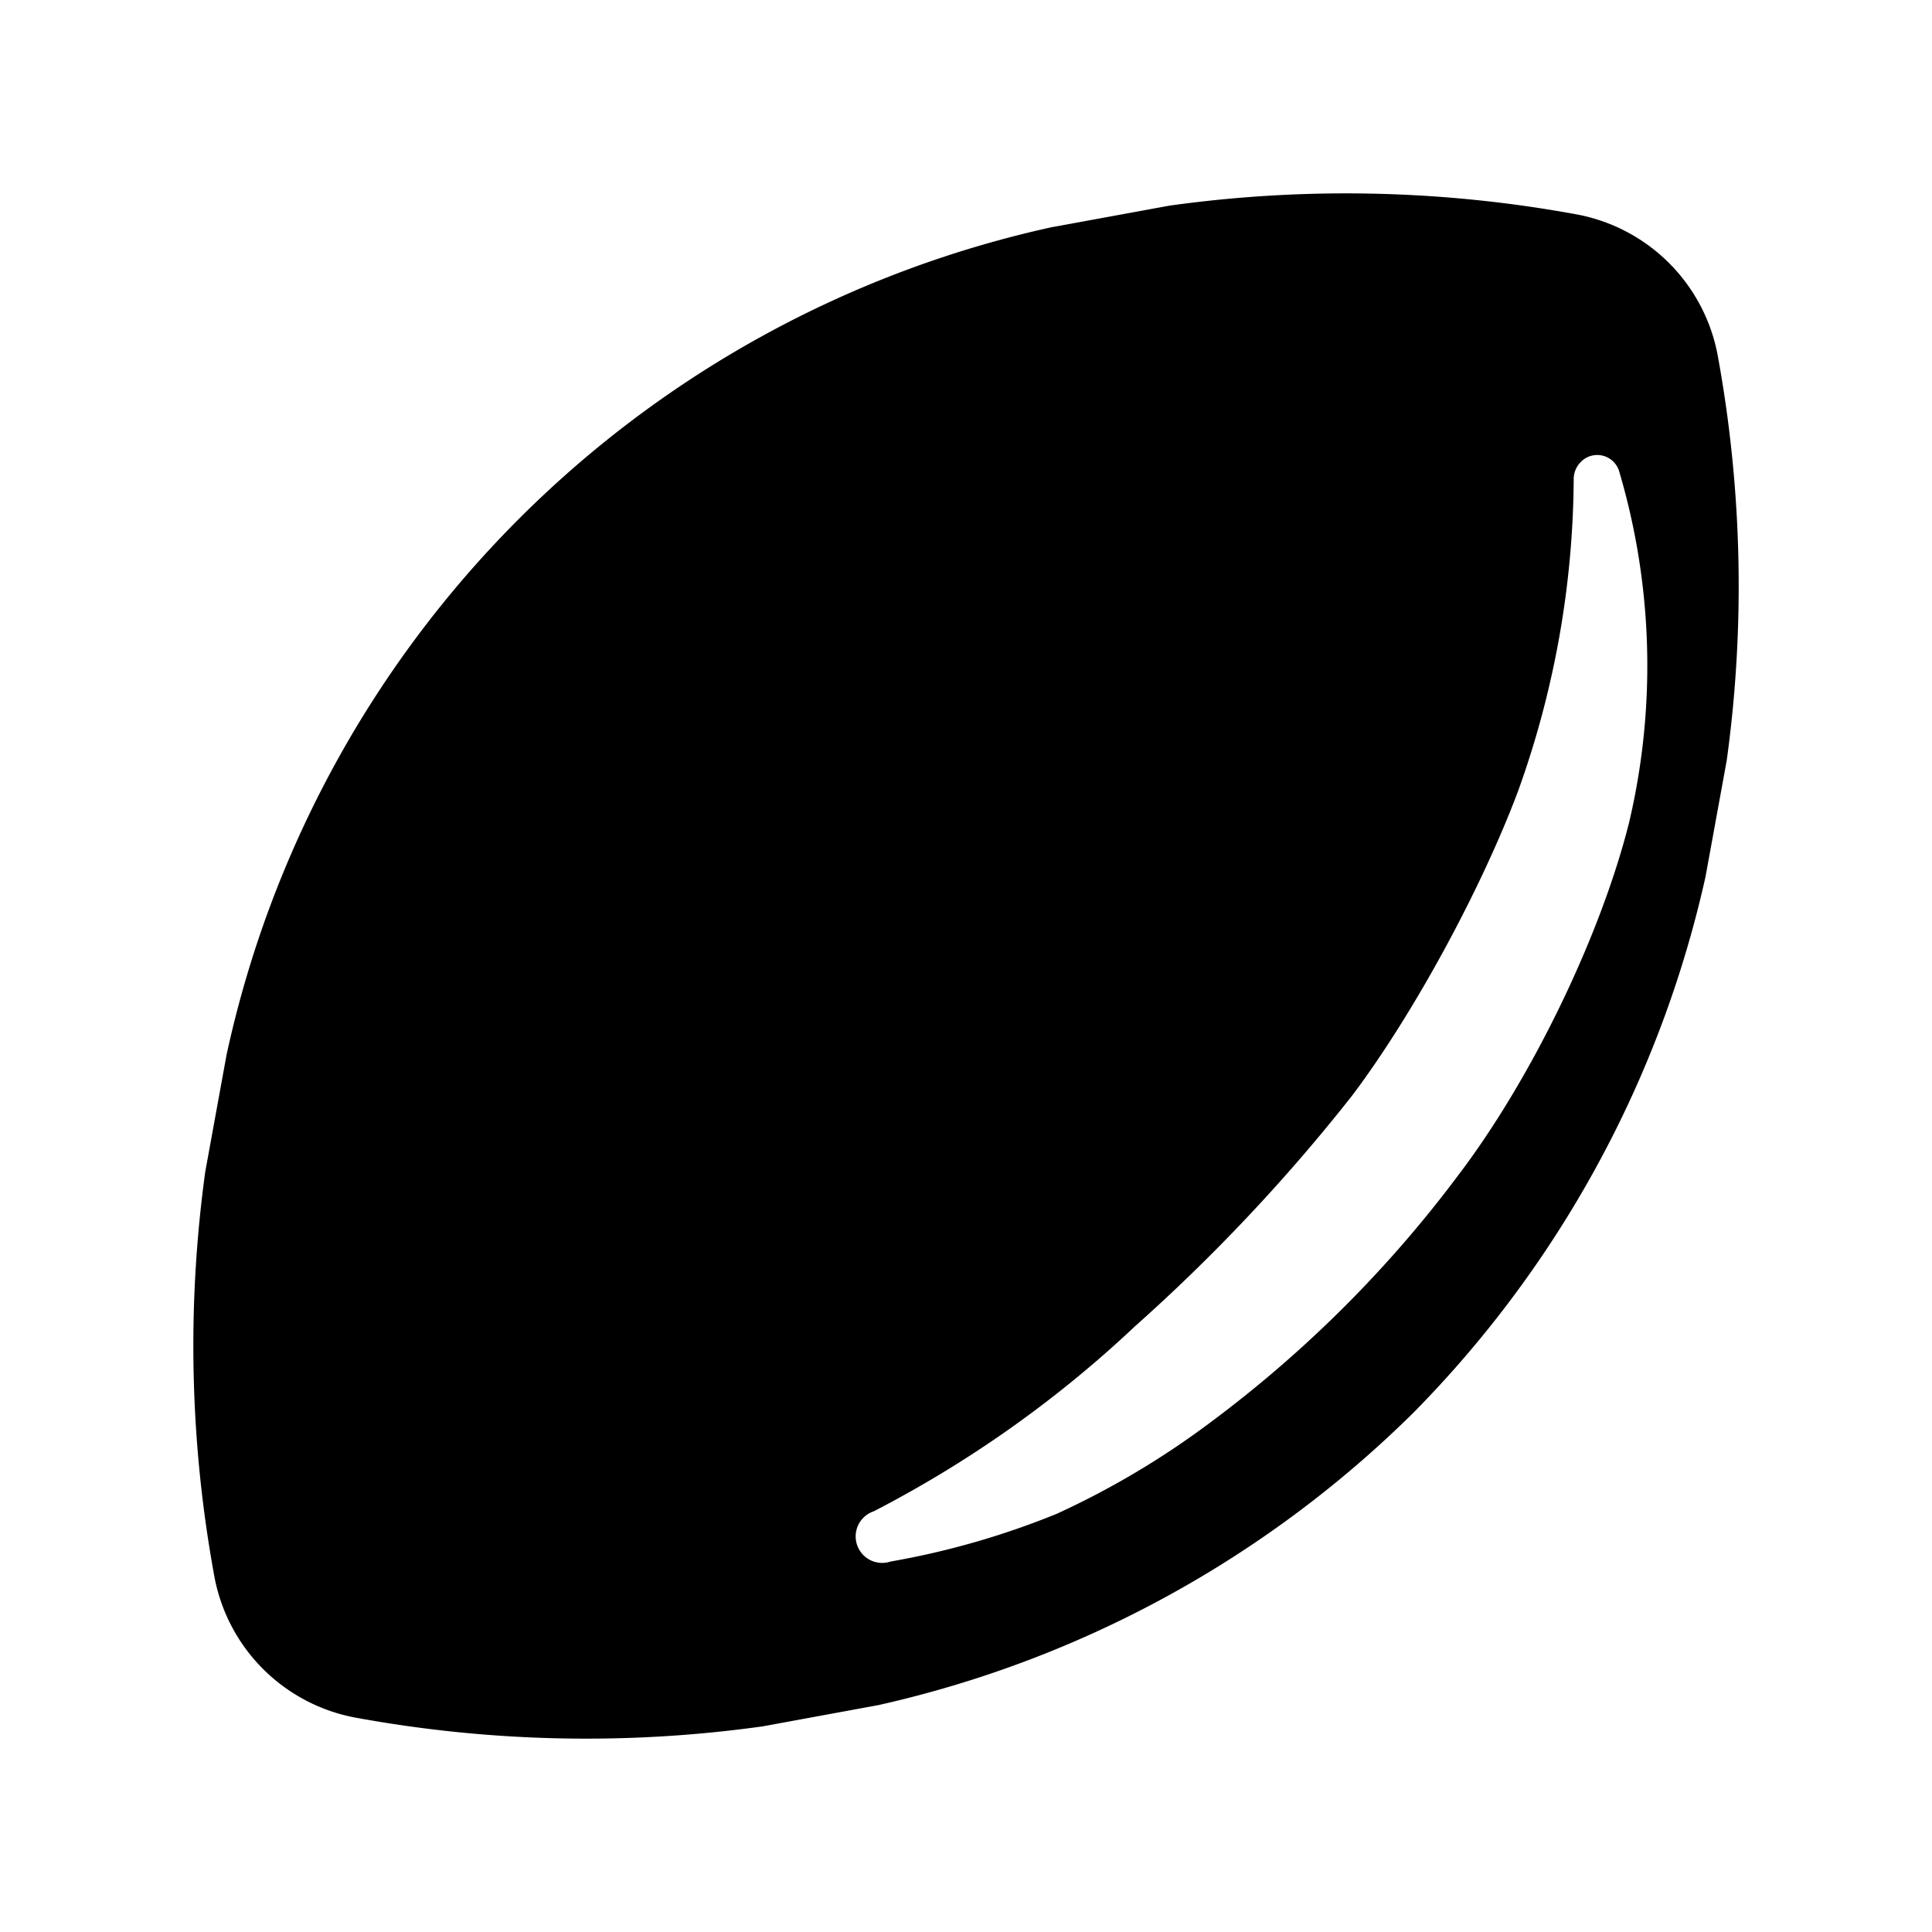 <svg viewBox="0 0 20 20" xmlns="http://www.w3.org/2000/svg"><path fill="inherit" fill-rule="evenodd" d="M10.905 2.348a11.2 11.2 0 0 0-8.56 8.573l-.22 1.208a13.213 13.213 0 0 0 .097 4.206 1.825 1.825 0 0 0 1.443 1.443c1.397.258 2.825.29 4.232.093l1.197-.22a11.43 11.43 0 0 0 5.534-3.023 11.434 11.434 0 0 0 3.027-5.55l.22-1.206c.193-1.399.16-2.819-.096-4.207a1.826 1.826 0 0 0-1.443-1.443 13.216 13.216 0 0 0-4.231-.093l-1.2.22Zm.844 11.382a11.89 11.89 0 0 1-2.704 1.915.274.274 0 1 0 .174.52 8.375 8.375 0 0 0 1.72-.494 8.66 8.66 0 0 0 1.576-.935c.98-.727 1.85-1.592 2.58-2.569.746-.98 1.47-2.46 1.77-3.655a7.088 7.088 0 0 0-.102-3.628.237.237 0 0 0-.404-.096.25.25 0 0 0-.068.174 9.688 9.688 0 0 1-.574 3.222c-.375 1.002-1.076 2.303-1.72 3.158-.677.86-1.43 1.66-2.248 2.388Z" clip-rule="evenodd"/><clipPath id="a"><path fill="#fff" d="M0 0h20v20H0z"/></clipPath></svg>
